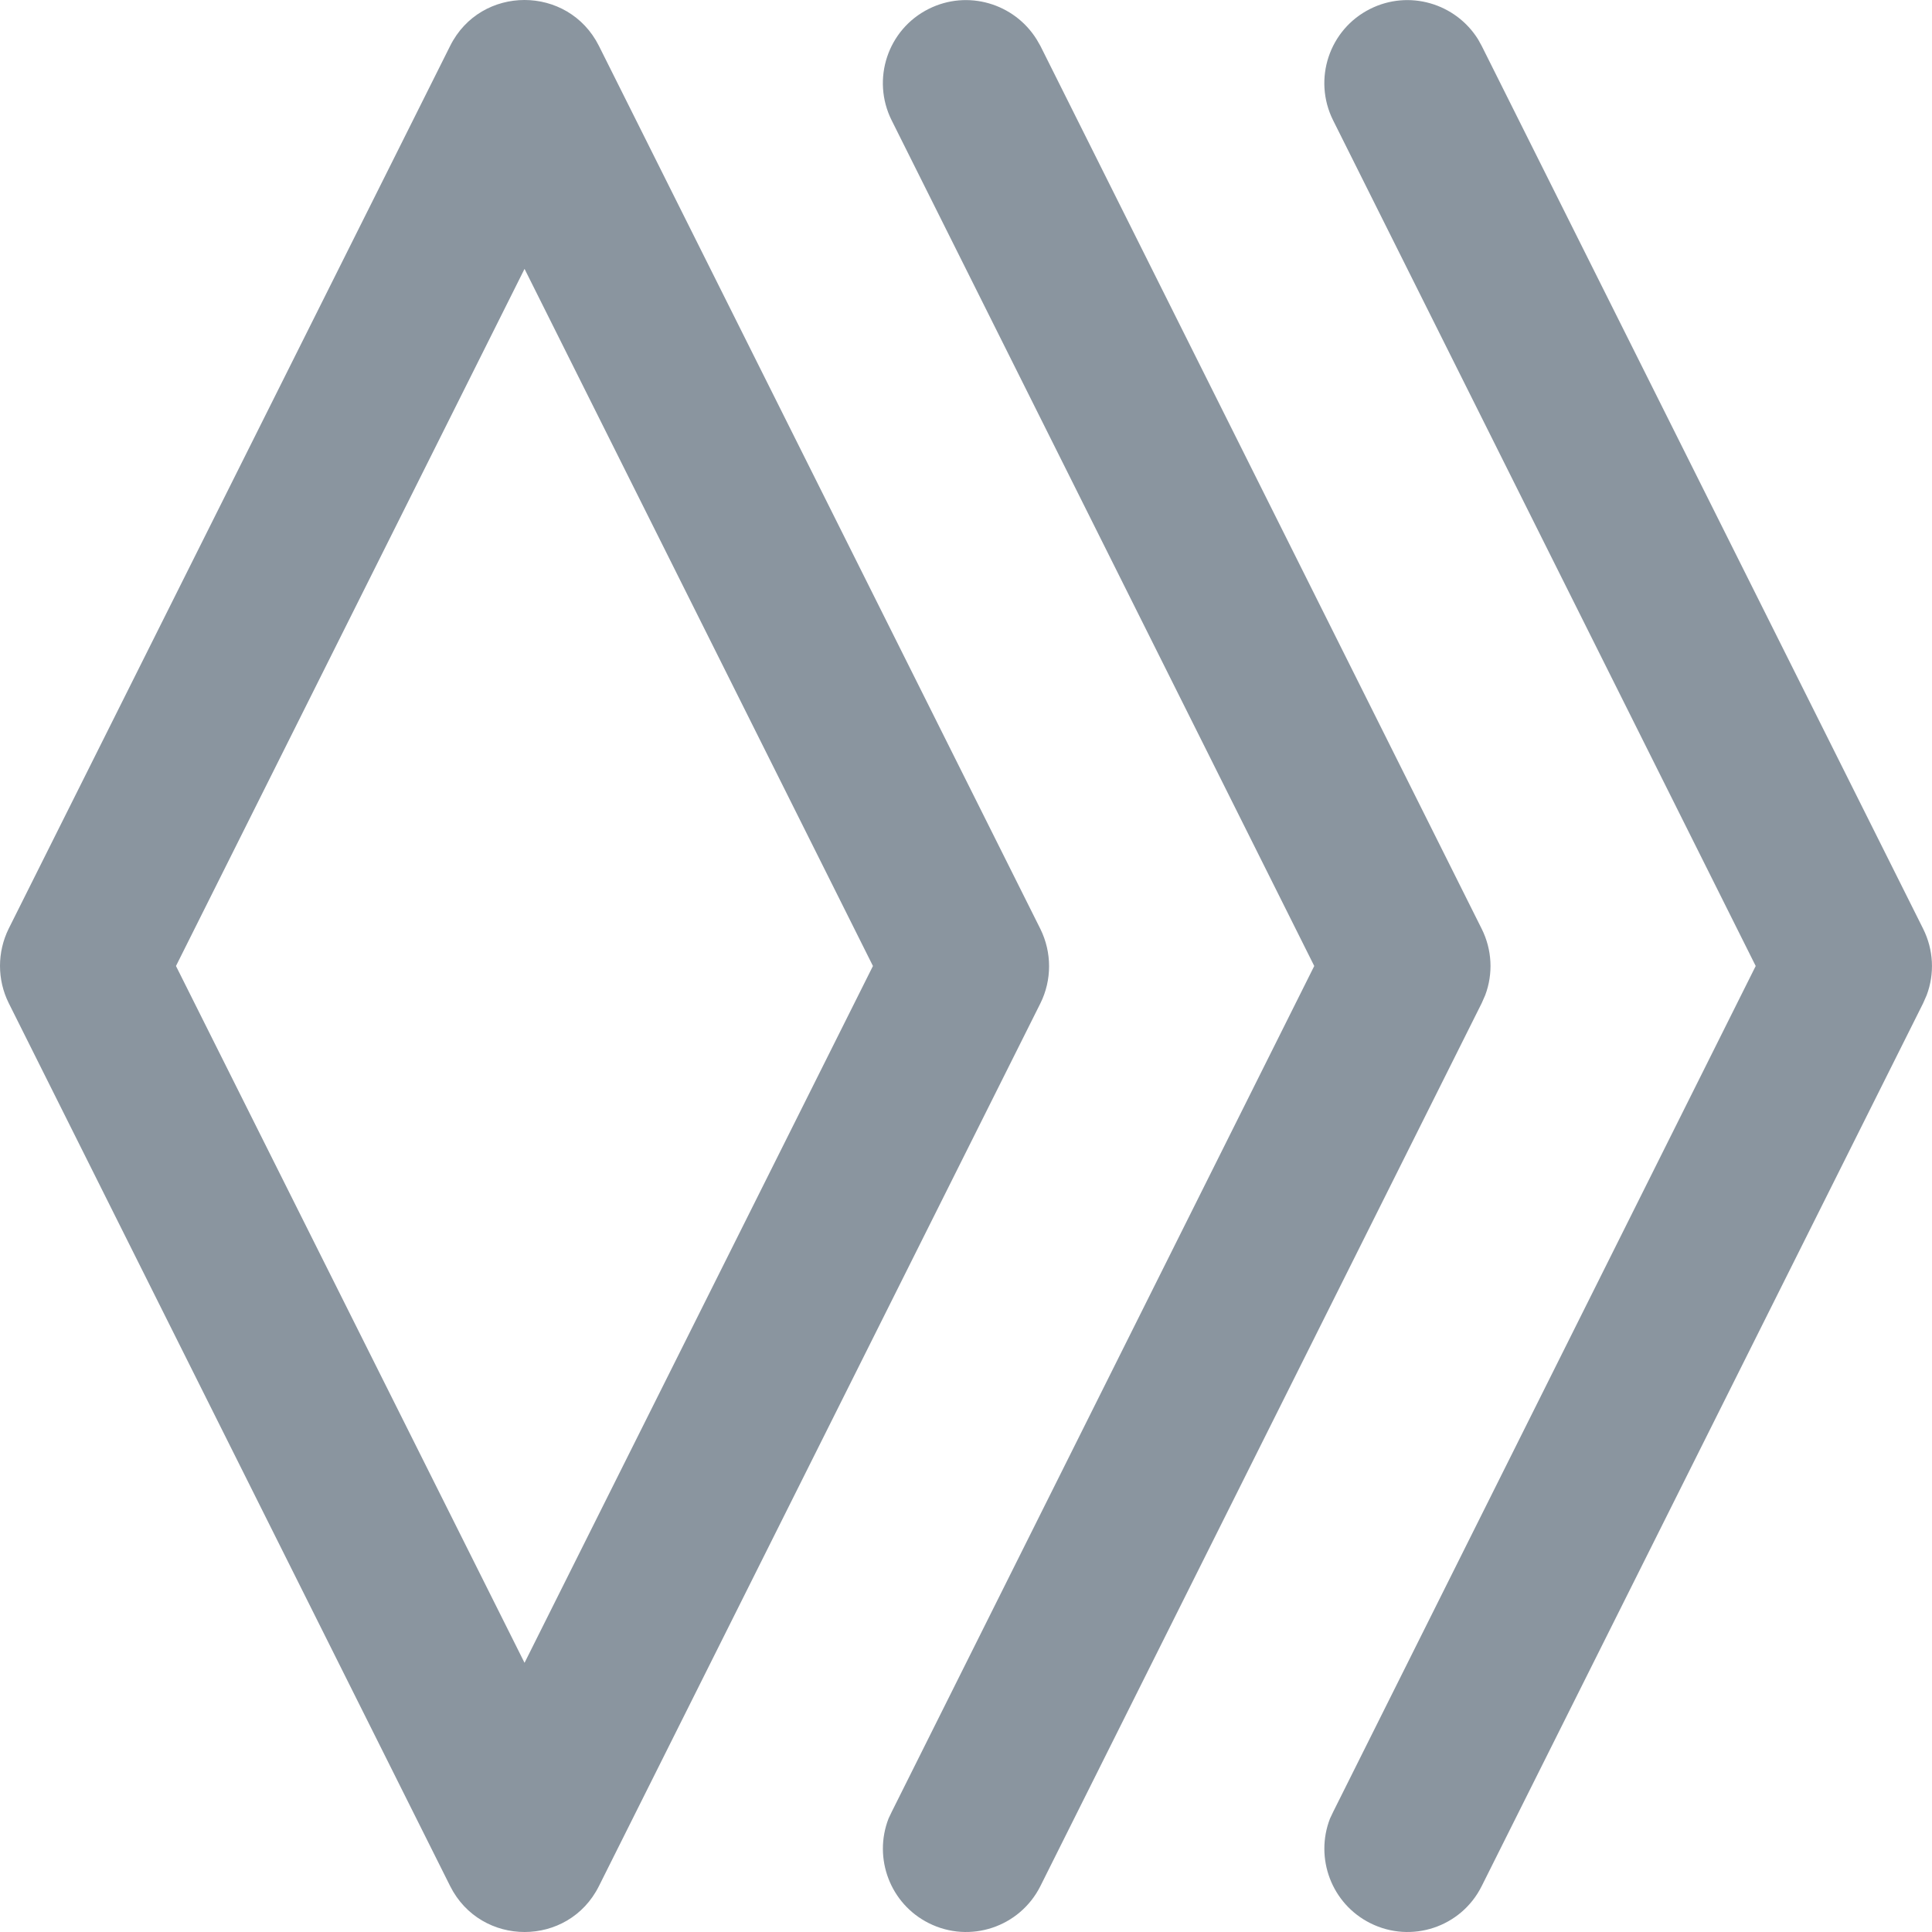 <?xml version="1.0" encoding="UTF-8"?>
<svg width="12px" height="12px" viewBox="0 0 12 12" version="1.1" xmlns="http://www.w3.org/2000/svg" xmlns:xlink="http://www.w3.org/1999/xlink">
    <!-- Generator: Sketch 53.2 (72643) - https://sketchapp.com -->
    <title>clone-gray</title>
    <desc>Created with Sketch.</desc>
    <g id="Page-1" stroke="none" stroke-width="1" fill="none" fill-rule="evenodd">
        <g id="clone-gray" transform="translate(-2, -2)" fill-rule="nonzero">
            <polygon id="Path" fill-opacity="0" fill="#D8D8D8" points="0 0 16 0 16 16 0 16"></polygon>
            <path d="M4.796,2.285 C4.986,1.905 5.529,1.905 5.72,2.285 L8.462,7.77 C8.534,7.916 8.534,8.087 8.462,8.232 L5.72,13.715 C5.53,14.095 4.987,14.095 4.796,13.715 L2.054,8.23 C1.982,8.085 1.982,7.914 2.054,7.768 L4.796,2.285 Z M11.181,2.245 L11.203,2.285 L13.945,7.769 C14.01,7.899 14.017,8.048 13.967,8.181 L13.945,8.231 L11.203,13.715 C11.076,13.97 10.766,14.073 10.511,13.945 C10.271,13.825 10.165,13.542 10.261,13.295 L10.281,13.253 L12.905,8 L10.28,2.747 C10.153,2.492 10.256,2.182 10.511,2.055 C10.751,1.935 11.041,2.02 11.181,2.245 L11.181,2.245 Z M8.439,2.245 L8.462,2.285 L11.203,7.769 C11.268,7.899 11.275,8.048 11.225,8.181 L11.203,8.231 L8.462,13.715 C8.334,13.97 8.024,14.073 7.769,13.945 C7.529,13.825 7.423,13.542 7.519,13.295 L7.539,13.253 L10.163,8 L7.538,2.747 C7.411,2.492 7.514,2.182 7.769,2.055 C8.009,1.935 8.299,2.02 8.439,2.245 Z M5.258,3.67 L3.093,8 L5.258,12.328 L7.422,8 L5.258,3.67 Z" id="Shape" fill="#8A959F"></path>
        </g>
    </g>
</svg>